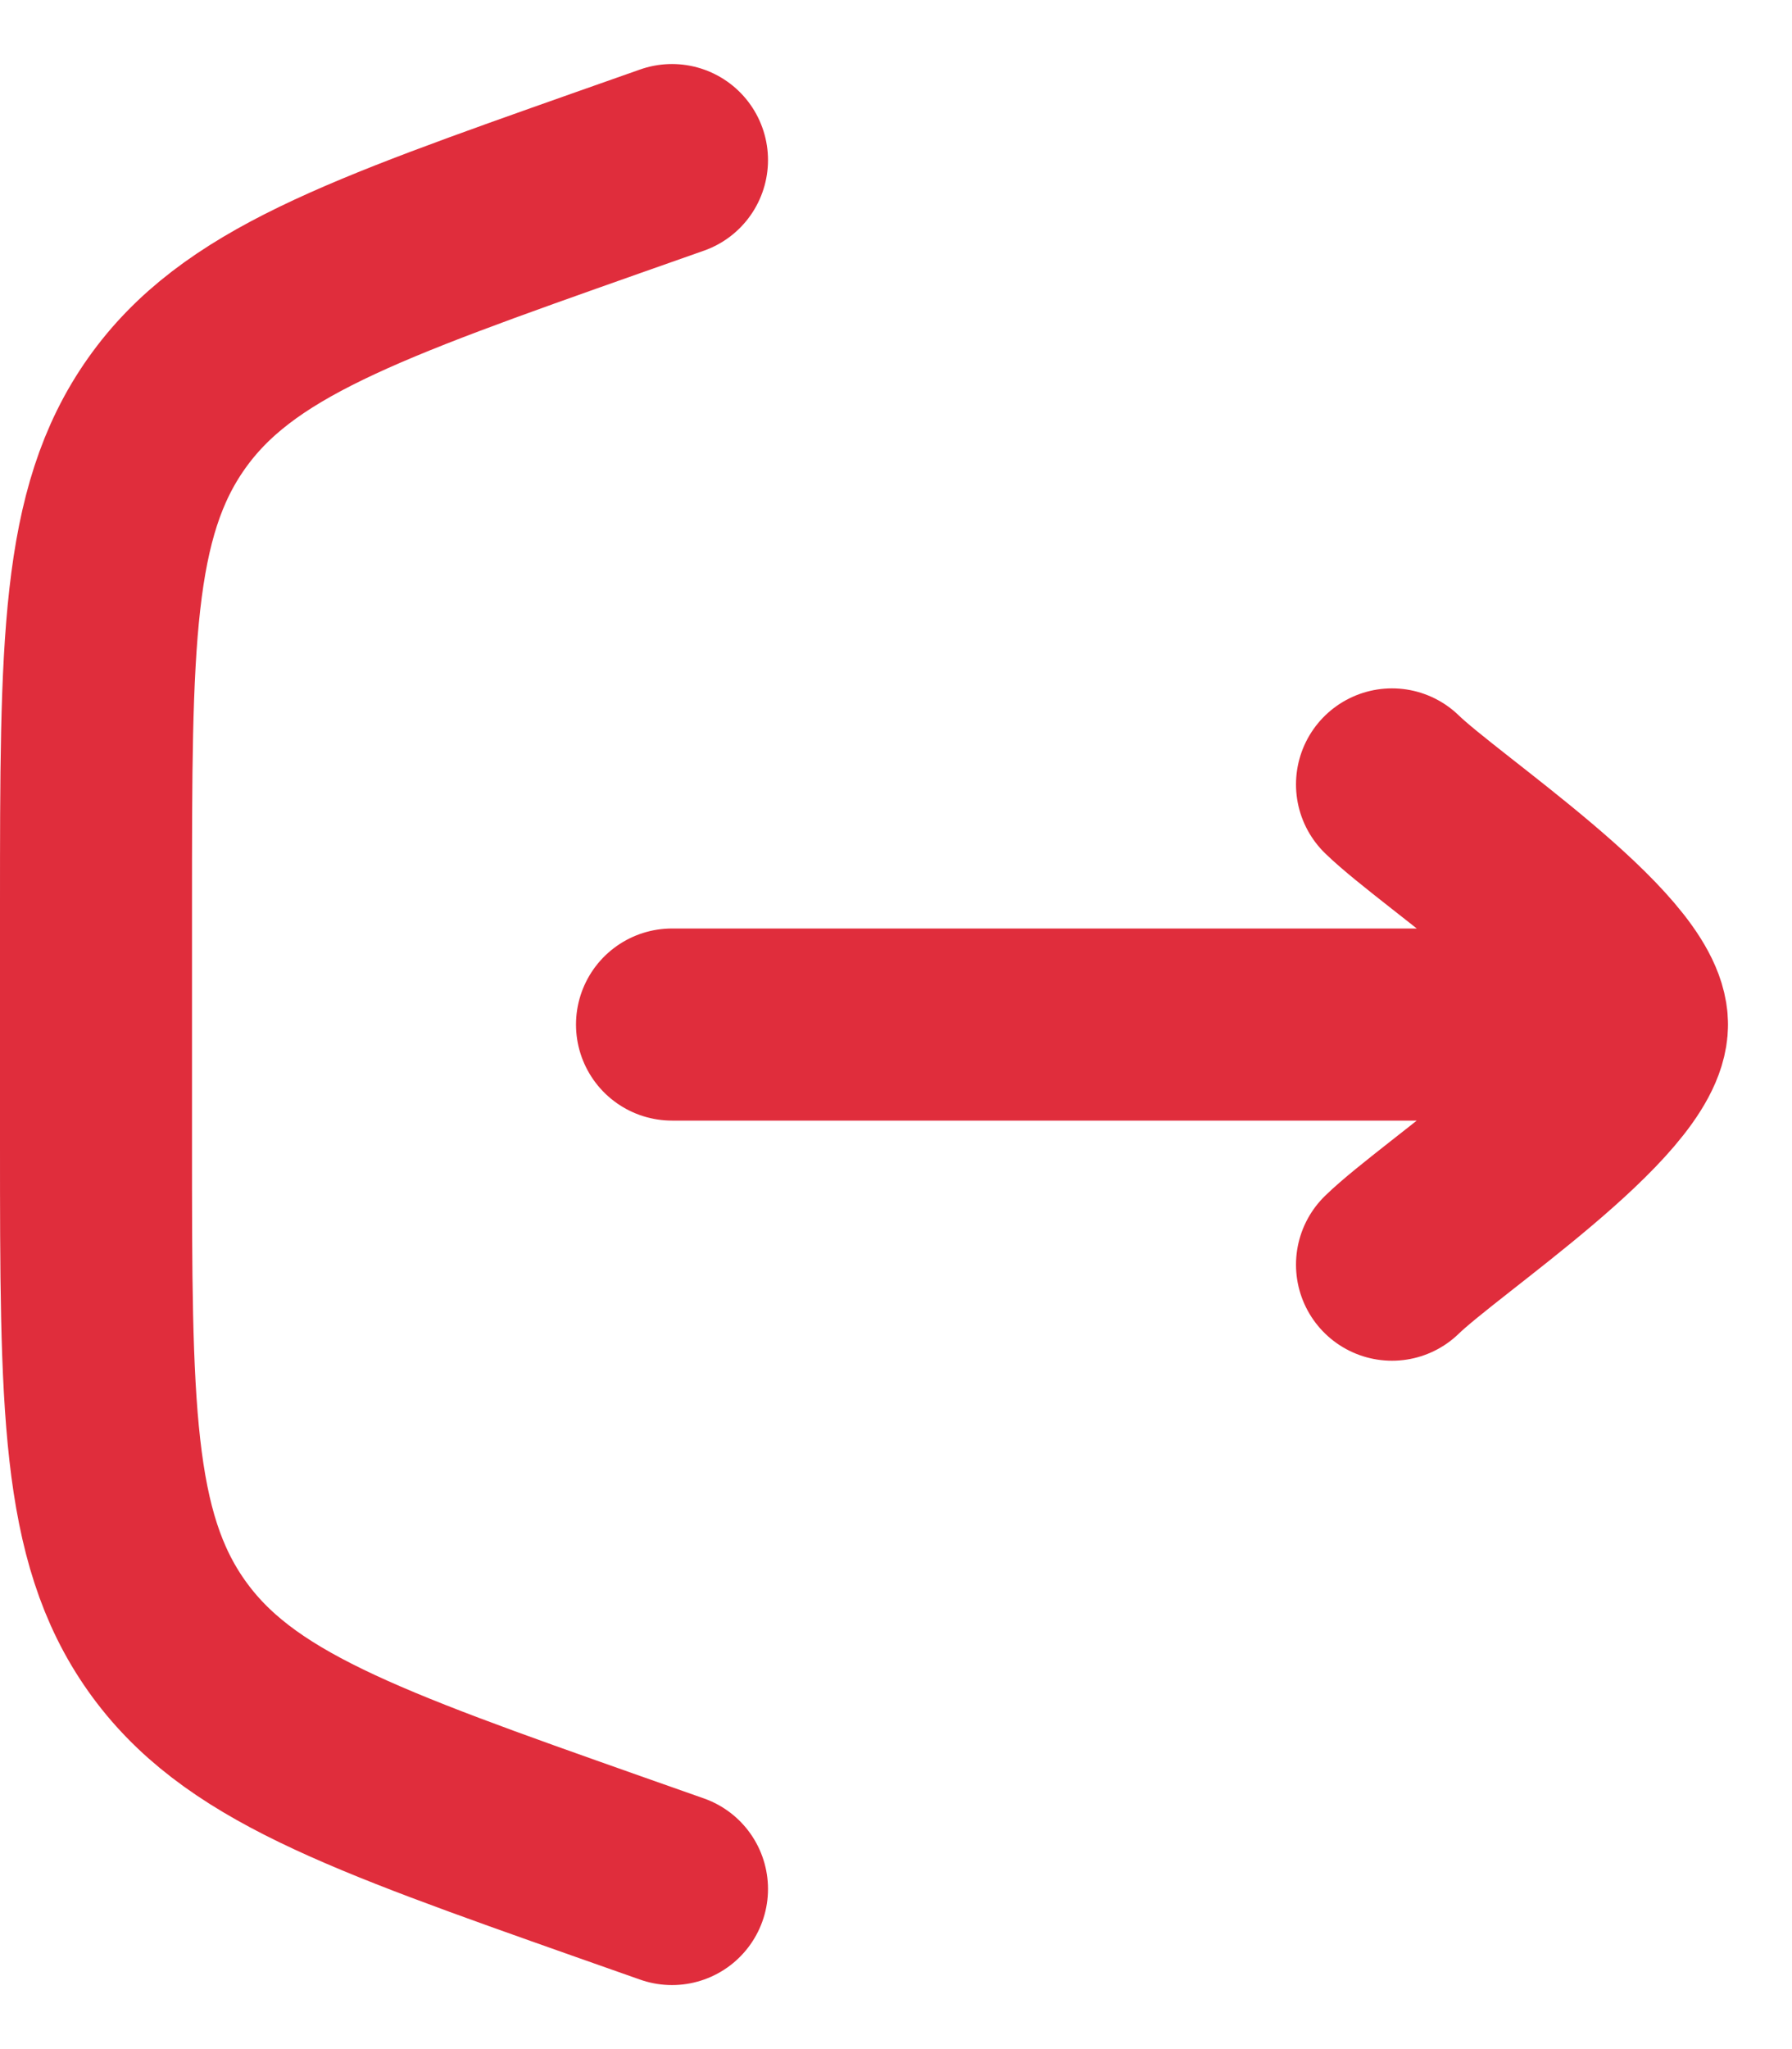 <svg width="14" height="16" viewBox="0 0 14 16" fill="none" xmlns="http://www.w3.org/2000/svg">
<g id="elements">
<path id="Vector 4232" d="M5.25 1.25L4.753 1.425C2.819 2.108 1.852 2.449 1.301 3.228C0.75 4.007 0.75 5.032 0.75 7.083V8.917C0.75 10.968 0.75 11.993 1.301 12.772C1.852 13.551 2.819 13.892 4.753 14.575L5.25 14.75" stroke="#E02D3C" stroke-width="1.5" stroke-linecap="round"/>
<path id="Vector" d="M12.75 8L5.25 8M12.75 8C12.75 7.475 11.254 6.494 10.875 6.125M12.75 8C12.75 8.525 11.254 9.506 10.875 9.875" stroke="#E02D3C" stroke-width="1.5" stroke-linecap="round" stroke-linejoin="round"/>
</g>
</svg>
